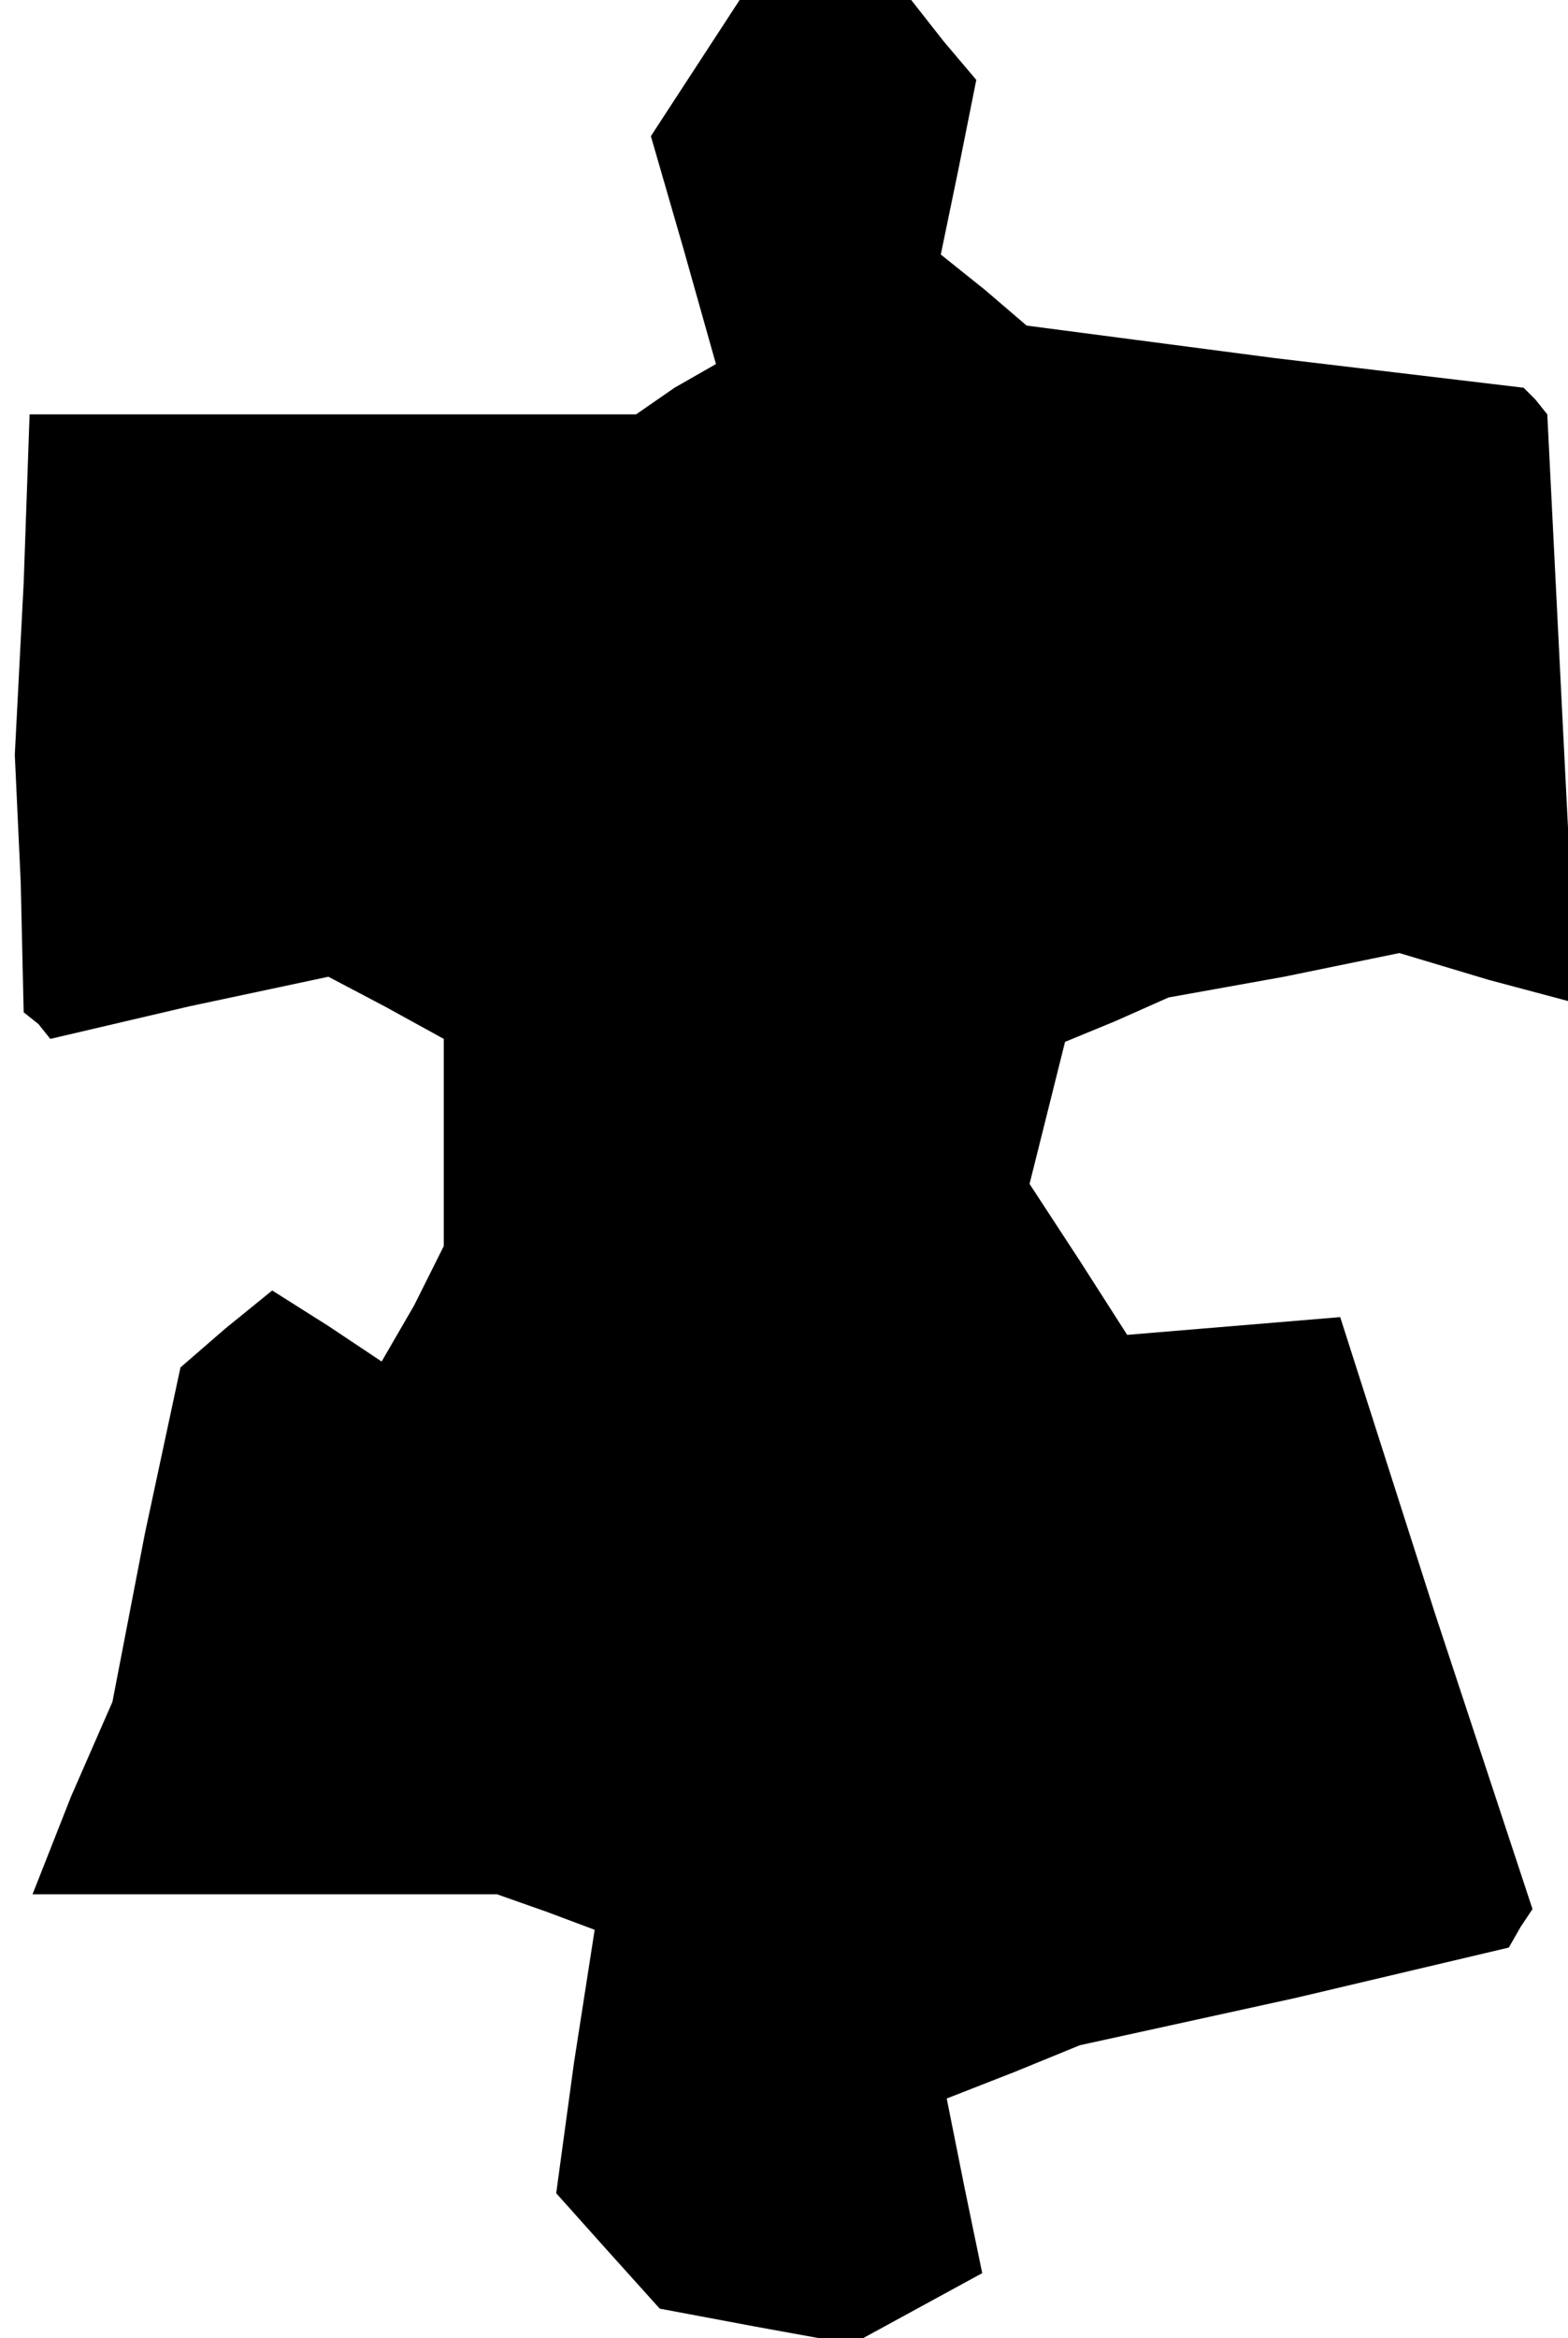 <?xml version="1.0" standalone="no"?>
<!DOCTYPE svg PUBLIC "-//W3C//DTD SVG 20010904//EN"
 "http://www.w3.org/TR/2001/REC-SVG-20010904/DTD/svg10.dtd">
<svg version="1.0" xmlns="http://www.w3.org/2000/svg"
 width="53pt" height="79pt" viewBox="0 0 53 79"
 preserveAspectRatio="xMidYMid meet">
<g transform="translate(0,79) scale(0.1,-0.1)"
fill="#000000" stroke="none">
<path d="M235 767 l-15 -23 11 -38 11 -39 -14 -8 -13 -9 -102 0 -103 0 -2 -57
-3 -58 2 -43 1 -44 5 -4 4 -5 47 11 47 10 19 -10 20 -11 0 -35 0 -35 -10 -20
-11 -19 -18 12 -19 12 -16 -13 -15 -13 -12 -56 -11 -57 -14 -32 -13 -33 79 0
78 0 17 -6 16 -6 -7 -45 -6 -44 17 -19 18 -20 32 -6 33 -6 22 12 22 12 -6 29
-6 30 23 9 22 9 73 16 72 17 4 7 4 6 -33 100 -32 100 -36 -3 -36 -3 -16 25
-17 26 6 24 6 24 17 7 18 8 39 7 39 8 30 -9 30 -8 -5 99 -5 100 -4 5 -4 4 -84
10 -84 11 -14 12 -15 12 6 29 6 30 -11 13 -11 14 -29 0 -29 0 -15 -23z"/>
</g>
</svg>
